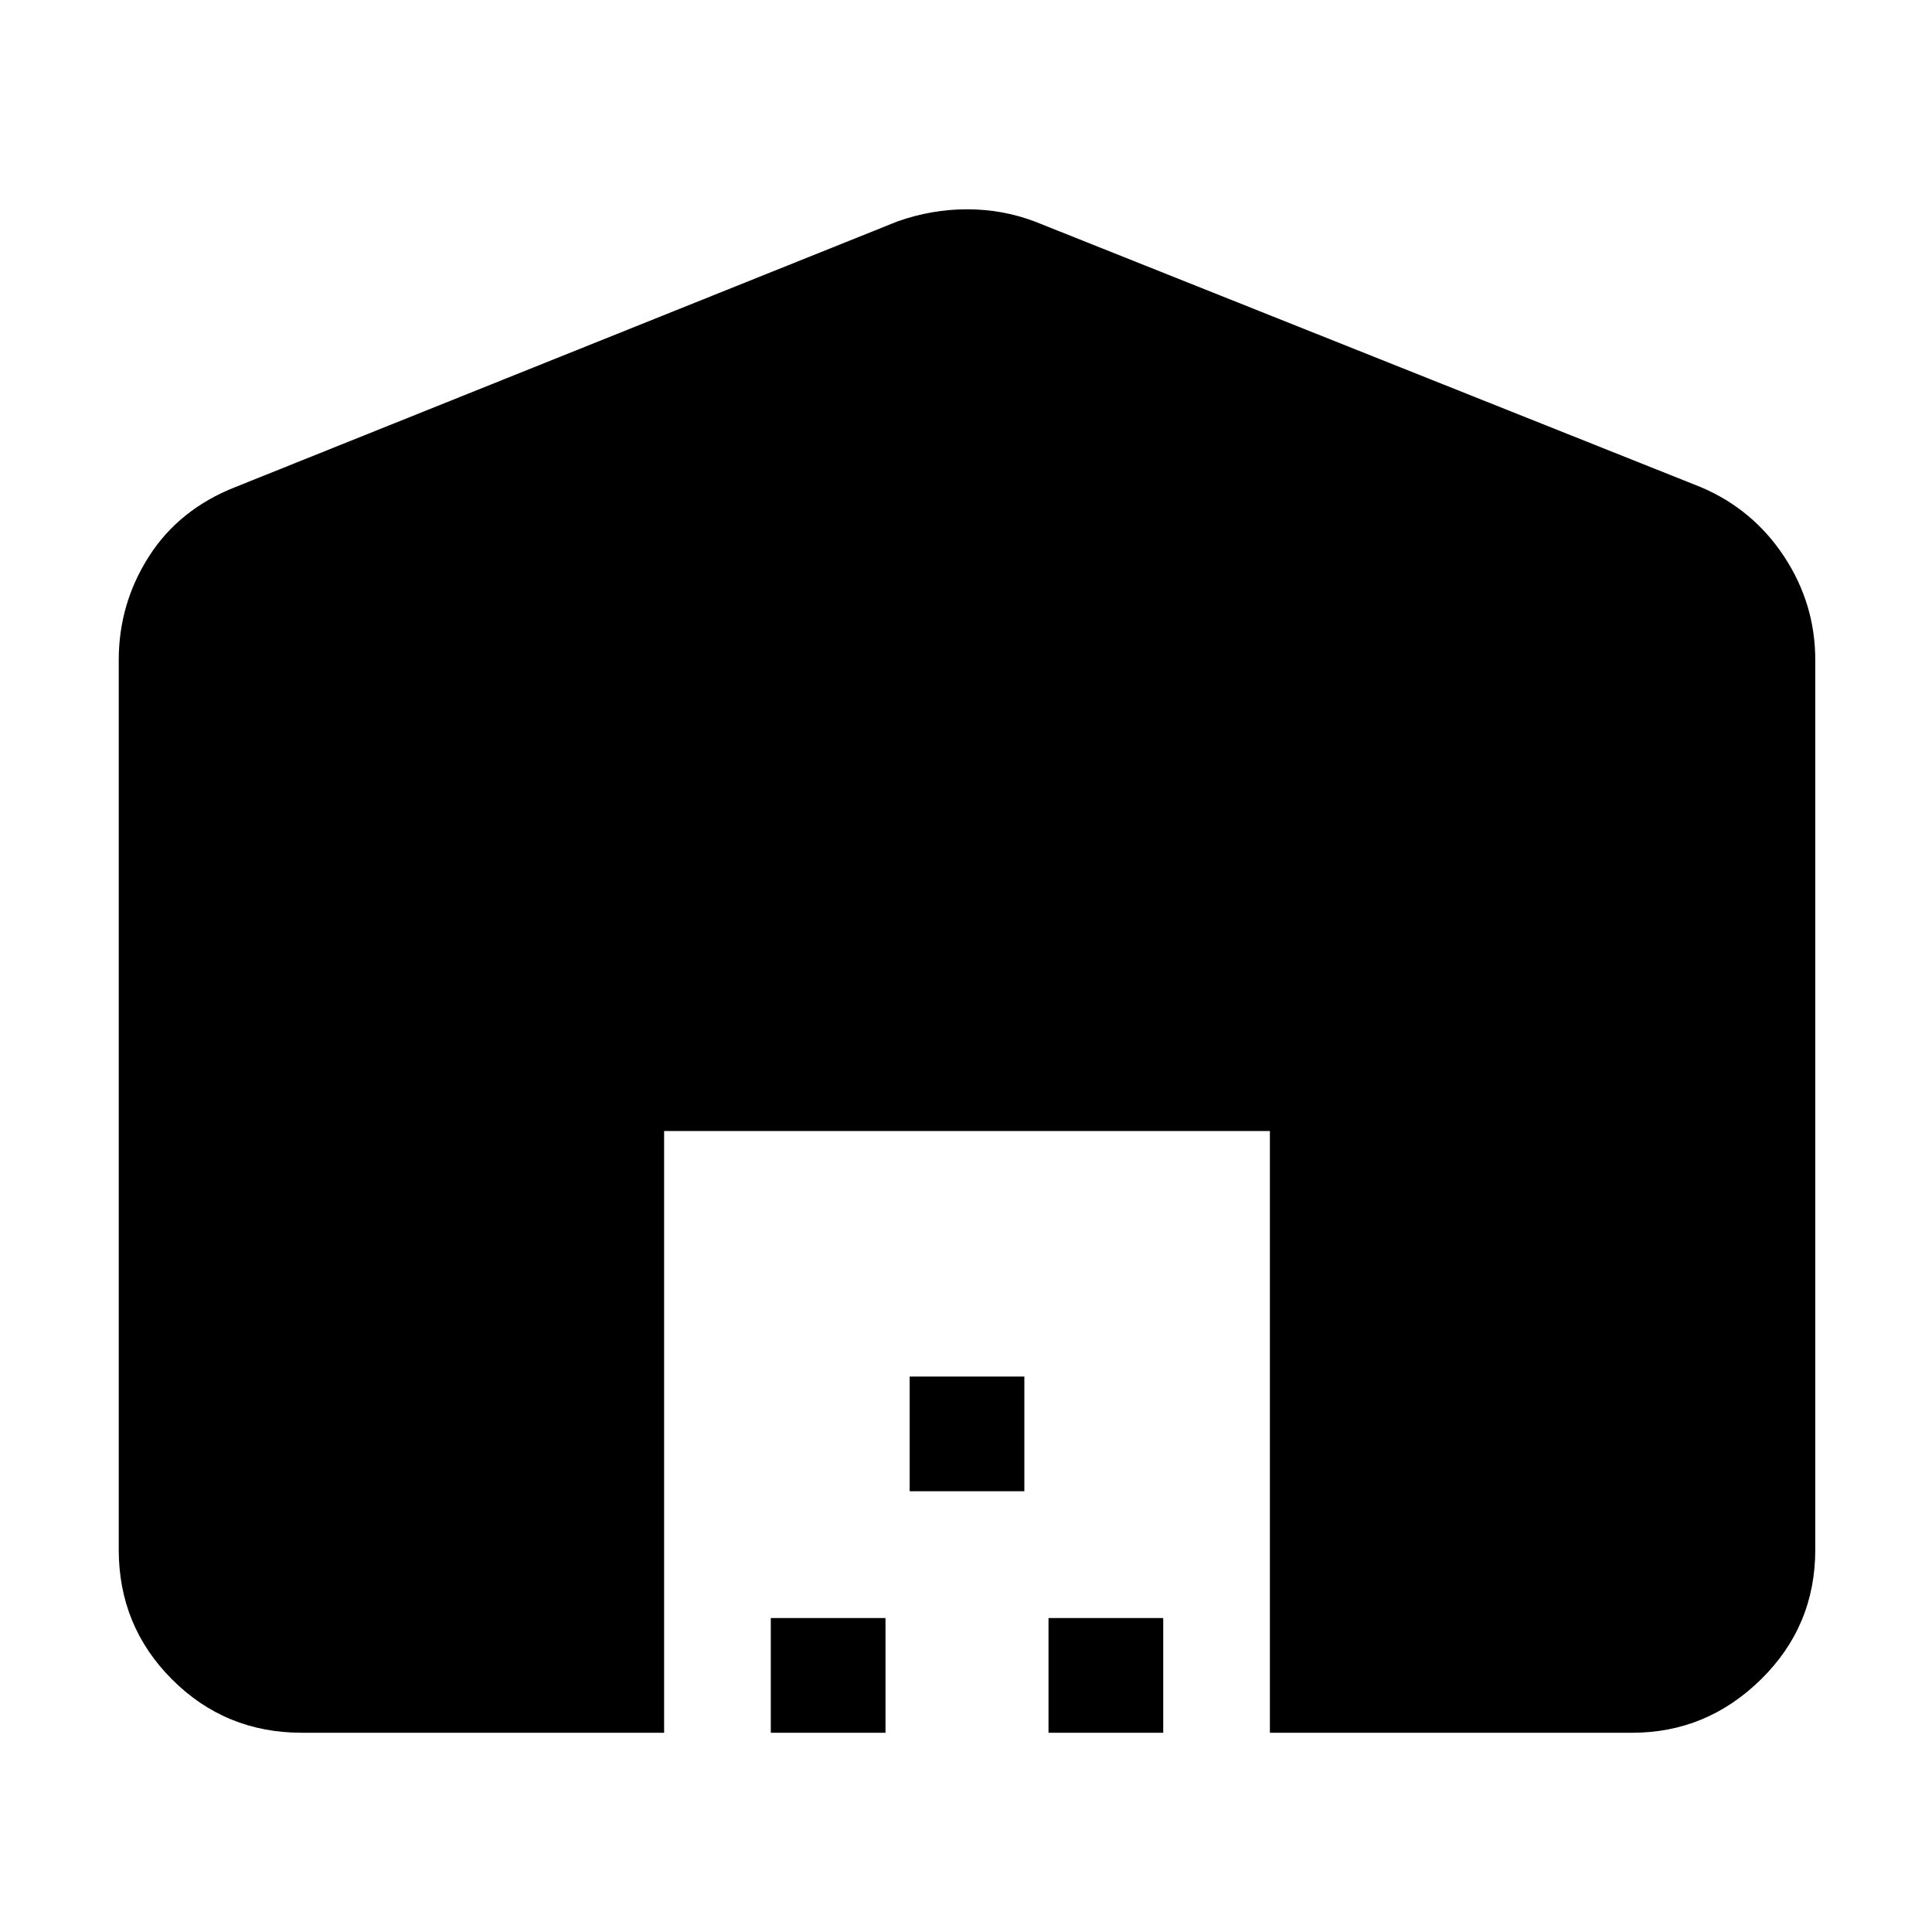 <svg xmlns="http://www.w3.org/2000/svg" height="48" width="48"><path d="M16.5 43.05h-9q-1.9 0-3.225-1.325Q2.95 40.4 2.95 38.5V16.4q0-1.4.75-2.575.75-1.175 2.15-1.725L22.3 5.5q.85-.3 1.725-.3.875 0 1.675.3l16.55 6.6q1.3.55 2.075 1.725Q45.1 15 45.1 16.4v22.1q0 1.9-1.35 3.225-1.35 1.325-3.2 1.325h-9V28.1H16.5Zm2.65 0V40.2H22v2.85Zm3.45-6V34.2h2.85v2.85Zm3.45 6V40.2h2.85v2.85Z"/></svg>